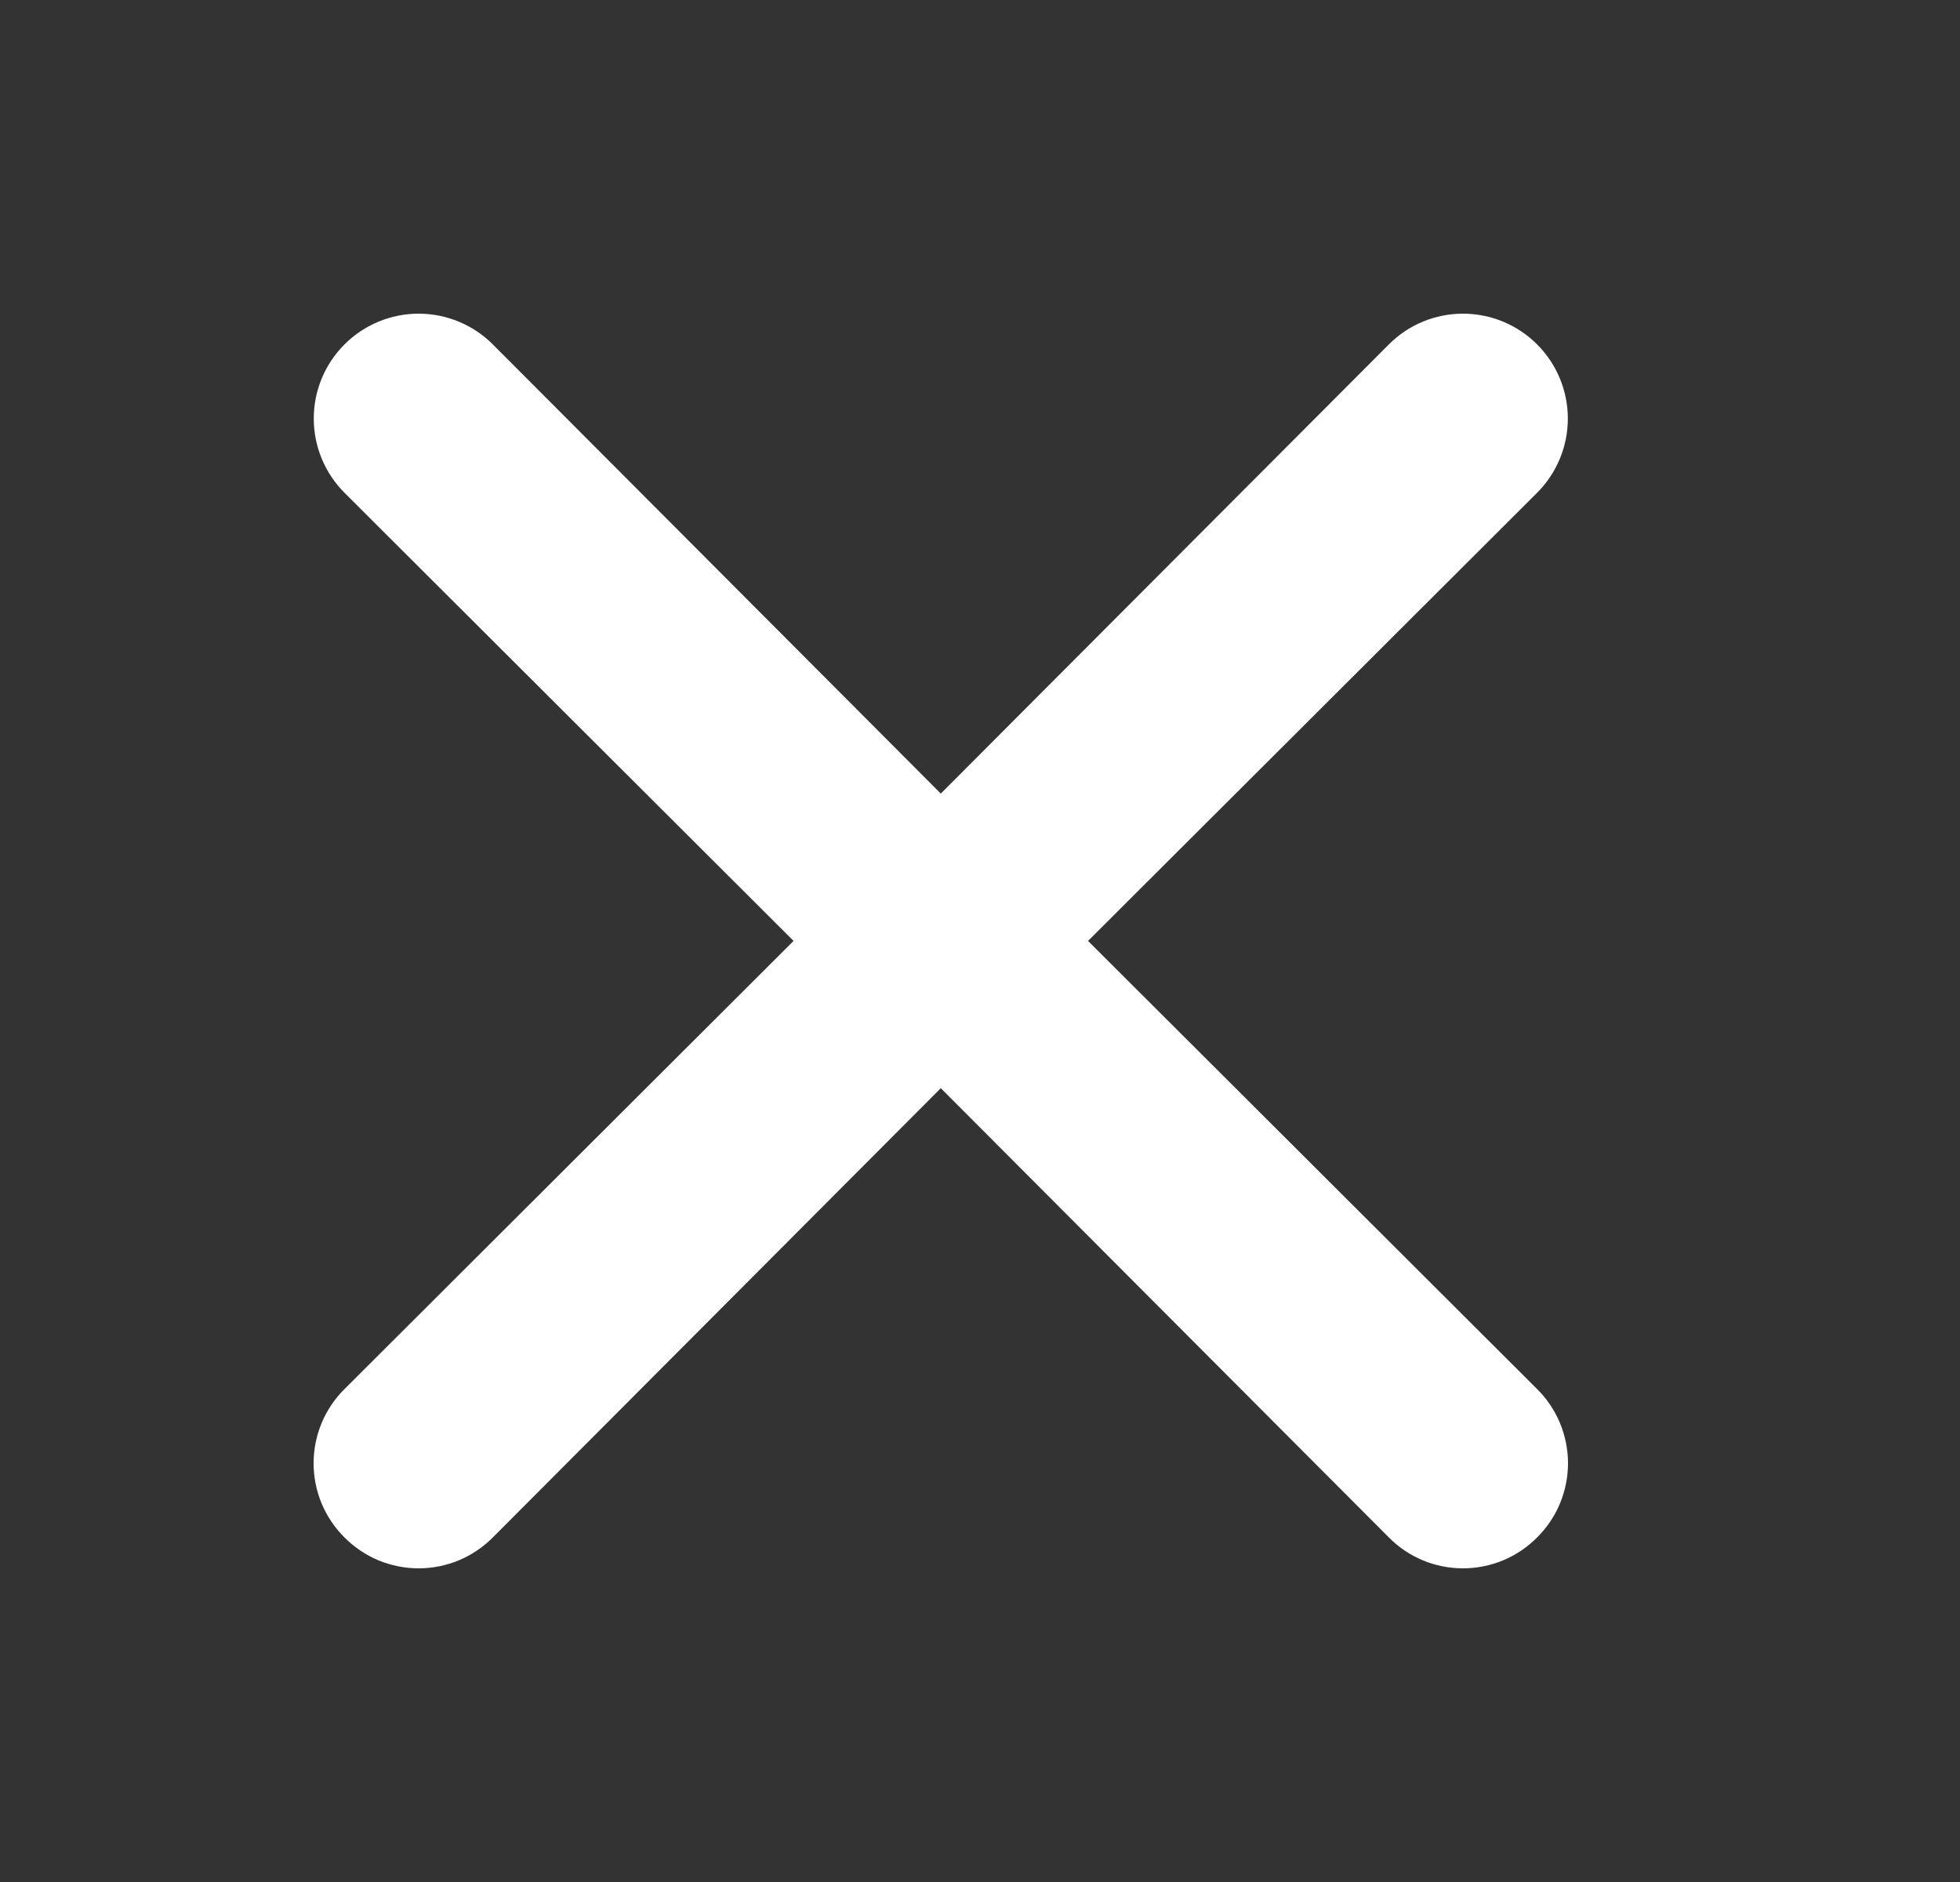 <svg width="25" height="24" viewBox="0 0 25 24" fill="none" xmlns="http://www.w3.org/2000/svg">
<rect x="0" y="0" width="25" height="24" fill="#333333" stroke="none"/>
<path d="M13.878 11.999L19.606 6.284C19.857 6.033 19.998 5.692 19.998 5.338C19.998 4.983 19.857 4.643 19.606 4.392C19.355 4.141 19.015 4 18.66 4C18.305 4 17.965 4.141 17.715 4.392L12 10.12L6.286 4.392C6.035 4.141 5.694 4 5.34 4C4.985 4 4.645 4.141 4.394 4.392C4.143 4.643 4.002 4.983 4.002 5.338C4.002 5.692 4.143 6.033 4.394 6.284L10.122 11.999L4.394 17.714C4.269 17.838 4.17 17.985 4.102 18.148C4.035 18.31 4 18.484 4 18.66C4 18.836 4.035 19.01 4.102 19.172C4.17 19.335 4.269 19.482 4.394 19.606C4.518 19.731 4.665 19.83 4.827 19.898C4.99 19.965 5.164 20 5.34 20C5.516 20 5.69 19.965 5.852 19.898C6.014 19.83 6.162 19.731 6.286 19.606L12 13.877L17.715 19.606C17.838 19.731 17.986 19.83 18.148 19.898C18.31 19.965 18.484 20 18.66 20C18.836 20 19.01 19.965 19.172 19.898C19.335 19.83 19.482 19.731 19.606 19.606C19.731 19.482 19.83 19.335 19.898 19.172C19.965 19.01 20 18.836 20 18.66C20 18.484 19.965 18.31 19.898 18.148C19.83 17.985 19.731 17.838 19.606 17.714L13.878 11.999Z" fill="white"/>
</svg>
